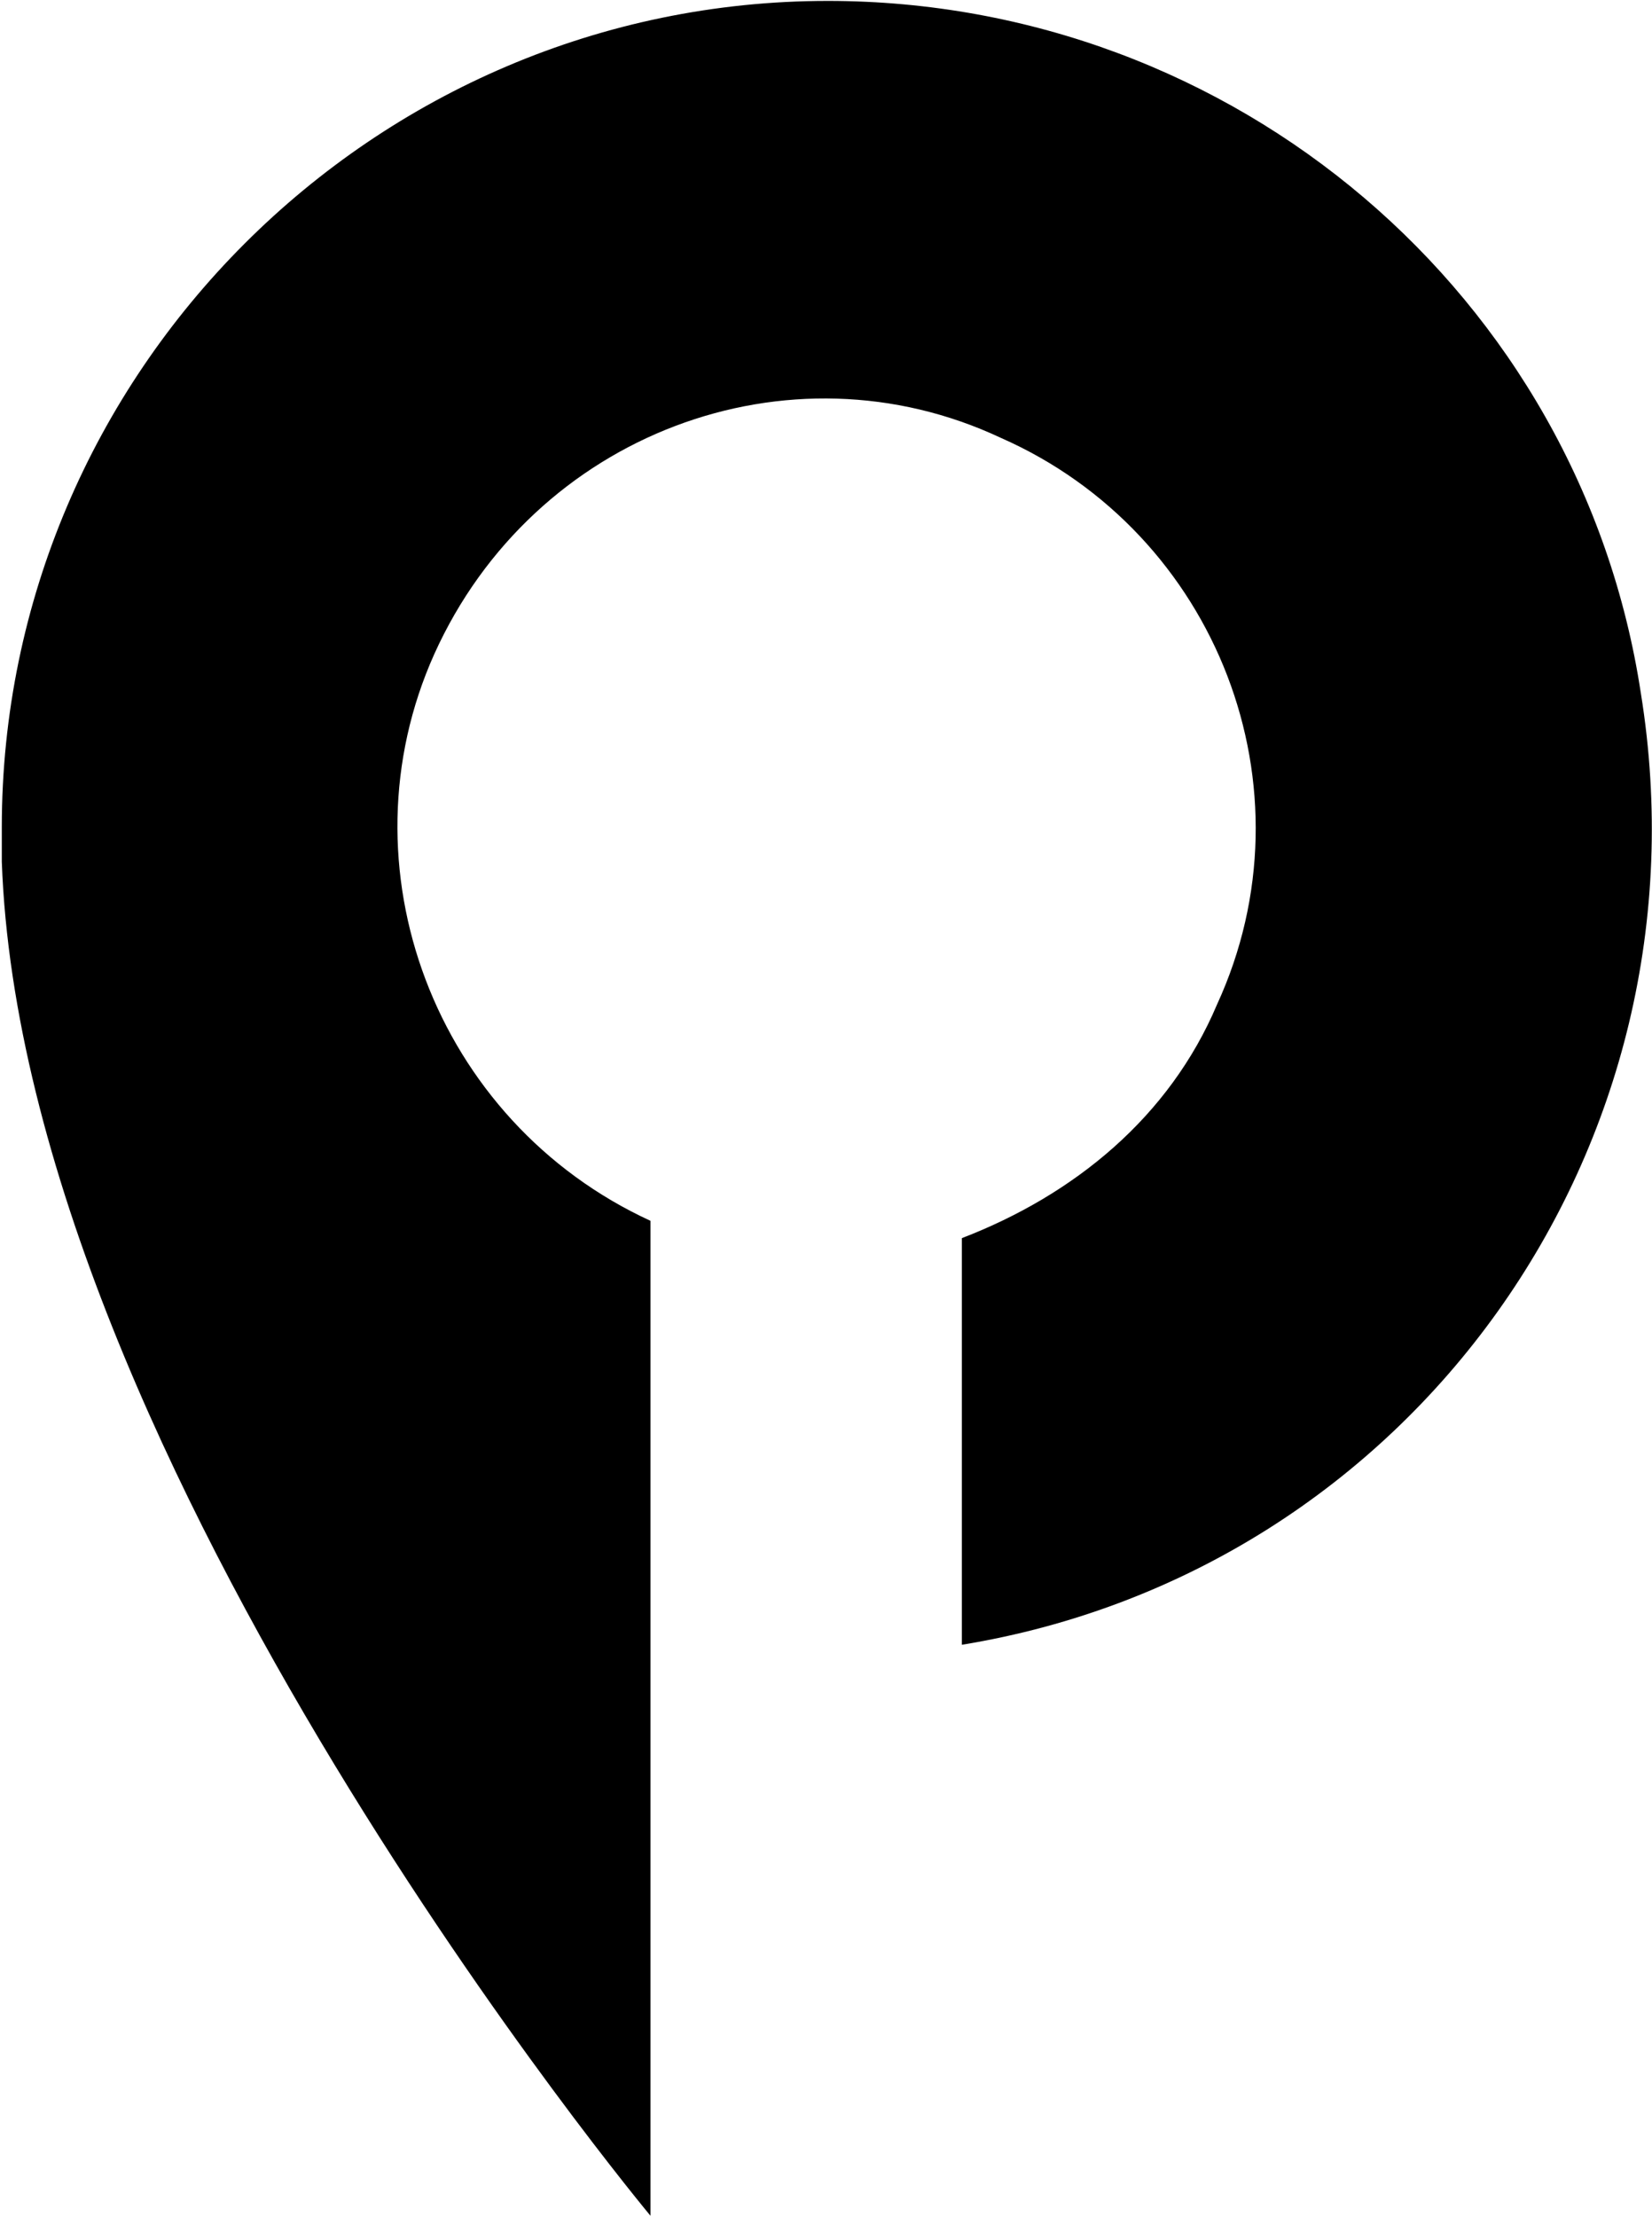 <?xml version="1.0" encoding="UTF-8"?>
<svg width="764px" height="1025px" viewBox="0 0 764 1025" version="1.1" xmlns="http://www.w3.org/2000/svg" xmlns:xlink="http://www.w3.org/1999/xlink">
  <g id="Player" transform="translate(0.833, 0.425)" fill="currentColor" fill-rule="nonzero">
    <path d="M382,0 C172,0 0,172 0,382 L0,388 L0,390 L0,394 L0,398 L0,398 C10,676 300,1024 300,1024 L300,564 C200,518 156,400 200,302 C246,200 364,156 462,202 C562,246 608,364 562,464 C540,516 496,552 444,572 L444,760 C652,726 792,530 758,320 C730,136 570,0 382,0 Z"></path>
  </g>
</svg>